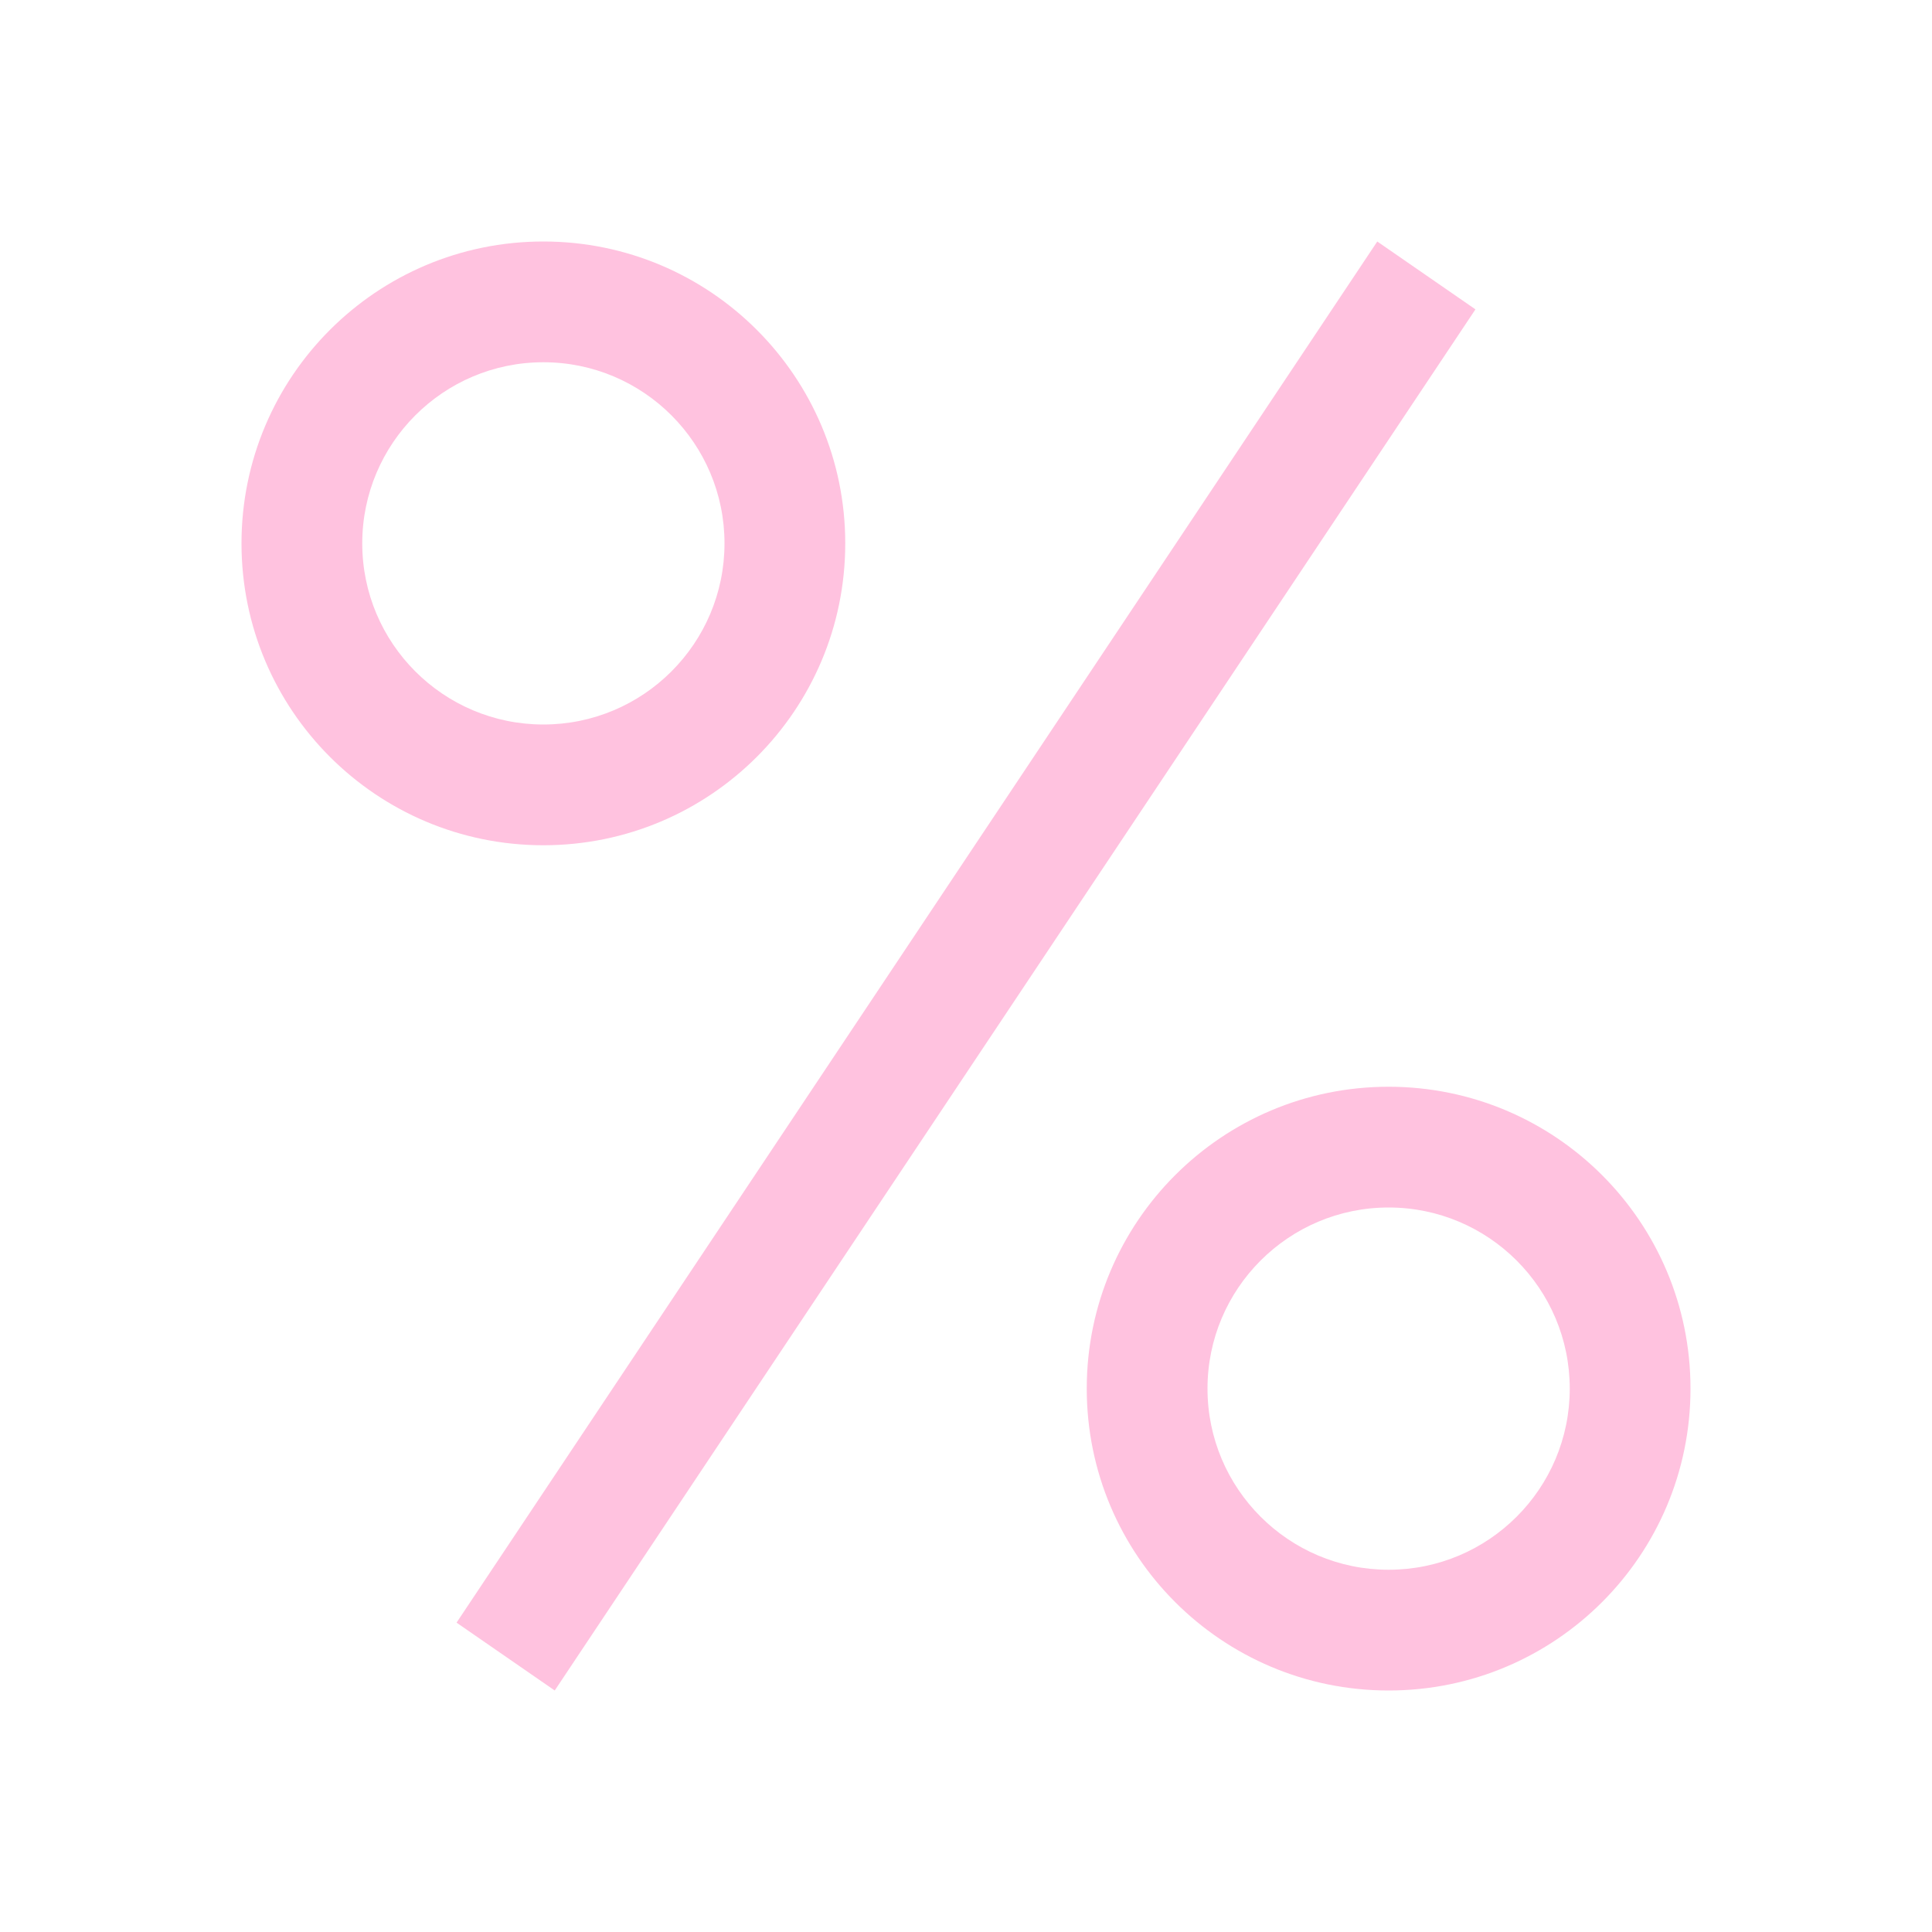 <svg xmlns="http://www.w3.org/2000/svg" viewBox="0 0 16 16">
  <defs id="defs3051">
    <style type="text/css" id="current-color-scheme">
      .ColorScheme-Text {
        color:#ffc2df;
      }
      </style>
  </defs>
 <path style="fill:currentColor;fill-opacity:1;stroke:none" 
       d="M 4.5 2 C 3.119 2 2 3.119 2 4.5 C 2 5.881 3.119 7 4.5 7 C 5.881 7 7 5.881 7 4.5 C 7 3.119 5.881 2 4.5 2 z M 11.406 2 L 3.781 13.438 L 4.594 14 L 12.219 2.562 L 11.406 2 z M 4.5 3 C 5.328 3 6 3.672 6 4.5 C 6 5.328 5.328 6 4.5 6 C 3.672 6 3 5.328 3 4.5 C 3 3.672 3.672 3 4.5 3 z M 11.5 9 C 10.119 9 9 10.119 9 11.5 C 9 12.881 10.119 14 11.5 14 C 12.881 14 14 12.881 14 11.5 C 14 10.119 12.881 9 11.5 9 z M 11.5 10 C 12.328 10 13 10.672 13 11.5 C 13 12.328 12.328 13 11.5 13 C 10.672 13 10 12.328 10 11.5 C 10 10.672 10.672 10 11.5 10 z "
     class="ColorScheme-Text"
     />
</svg>
